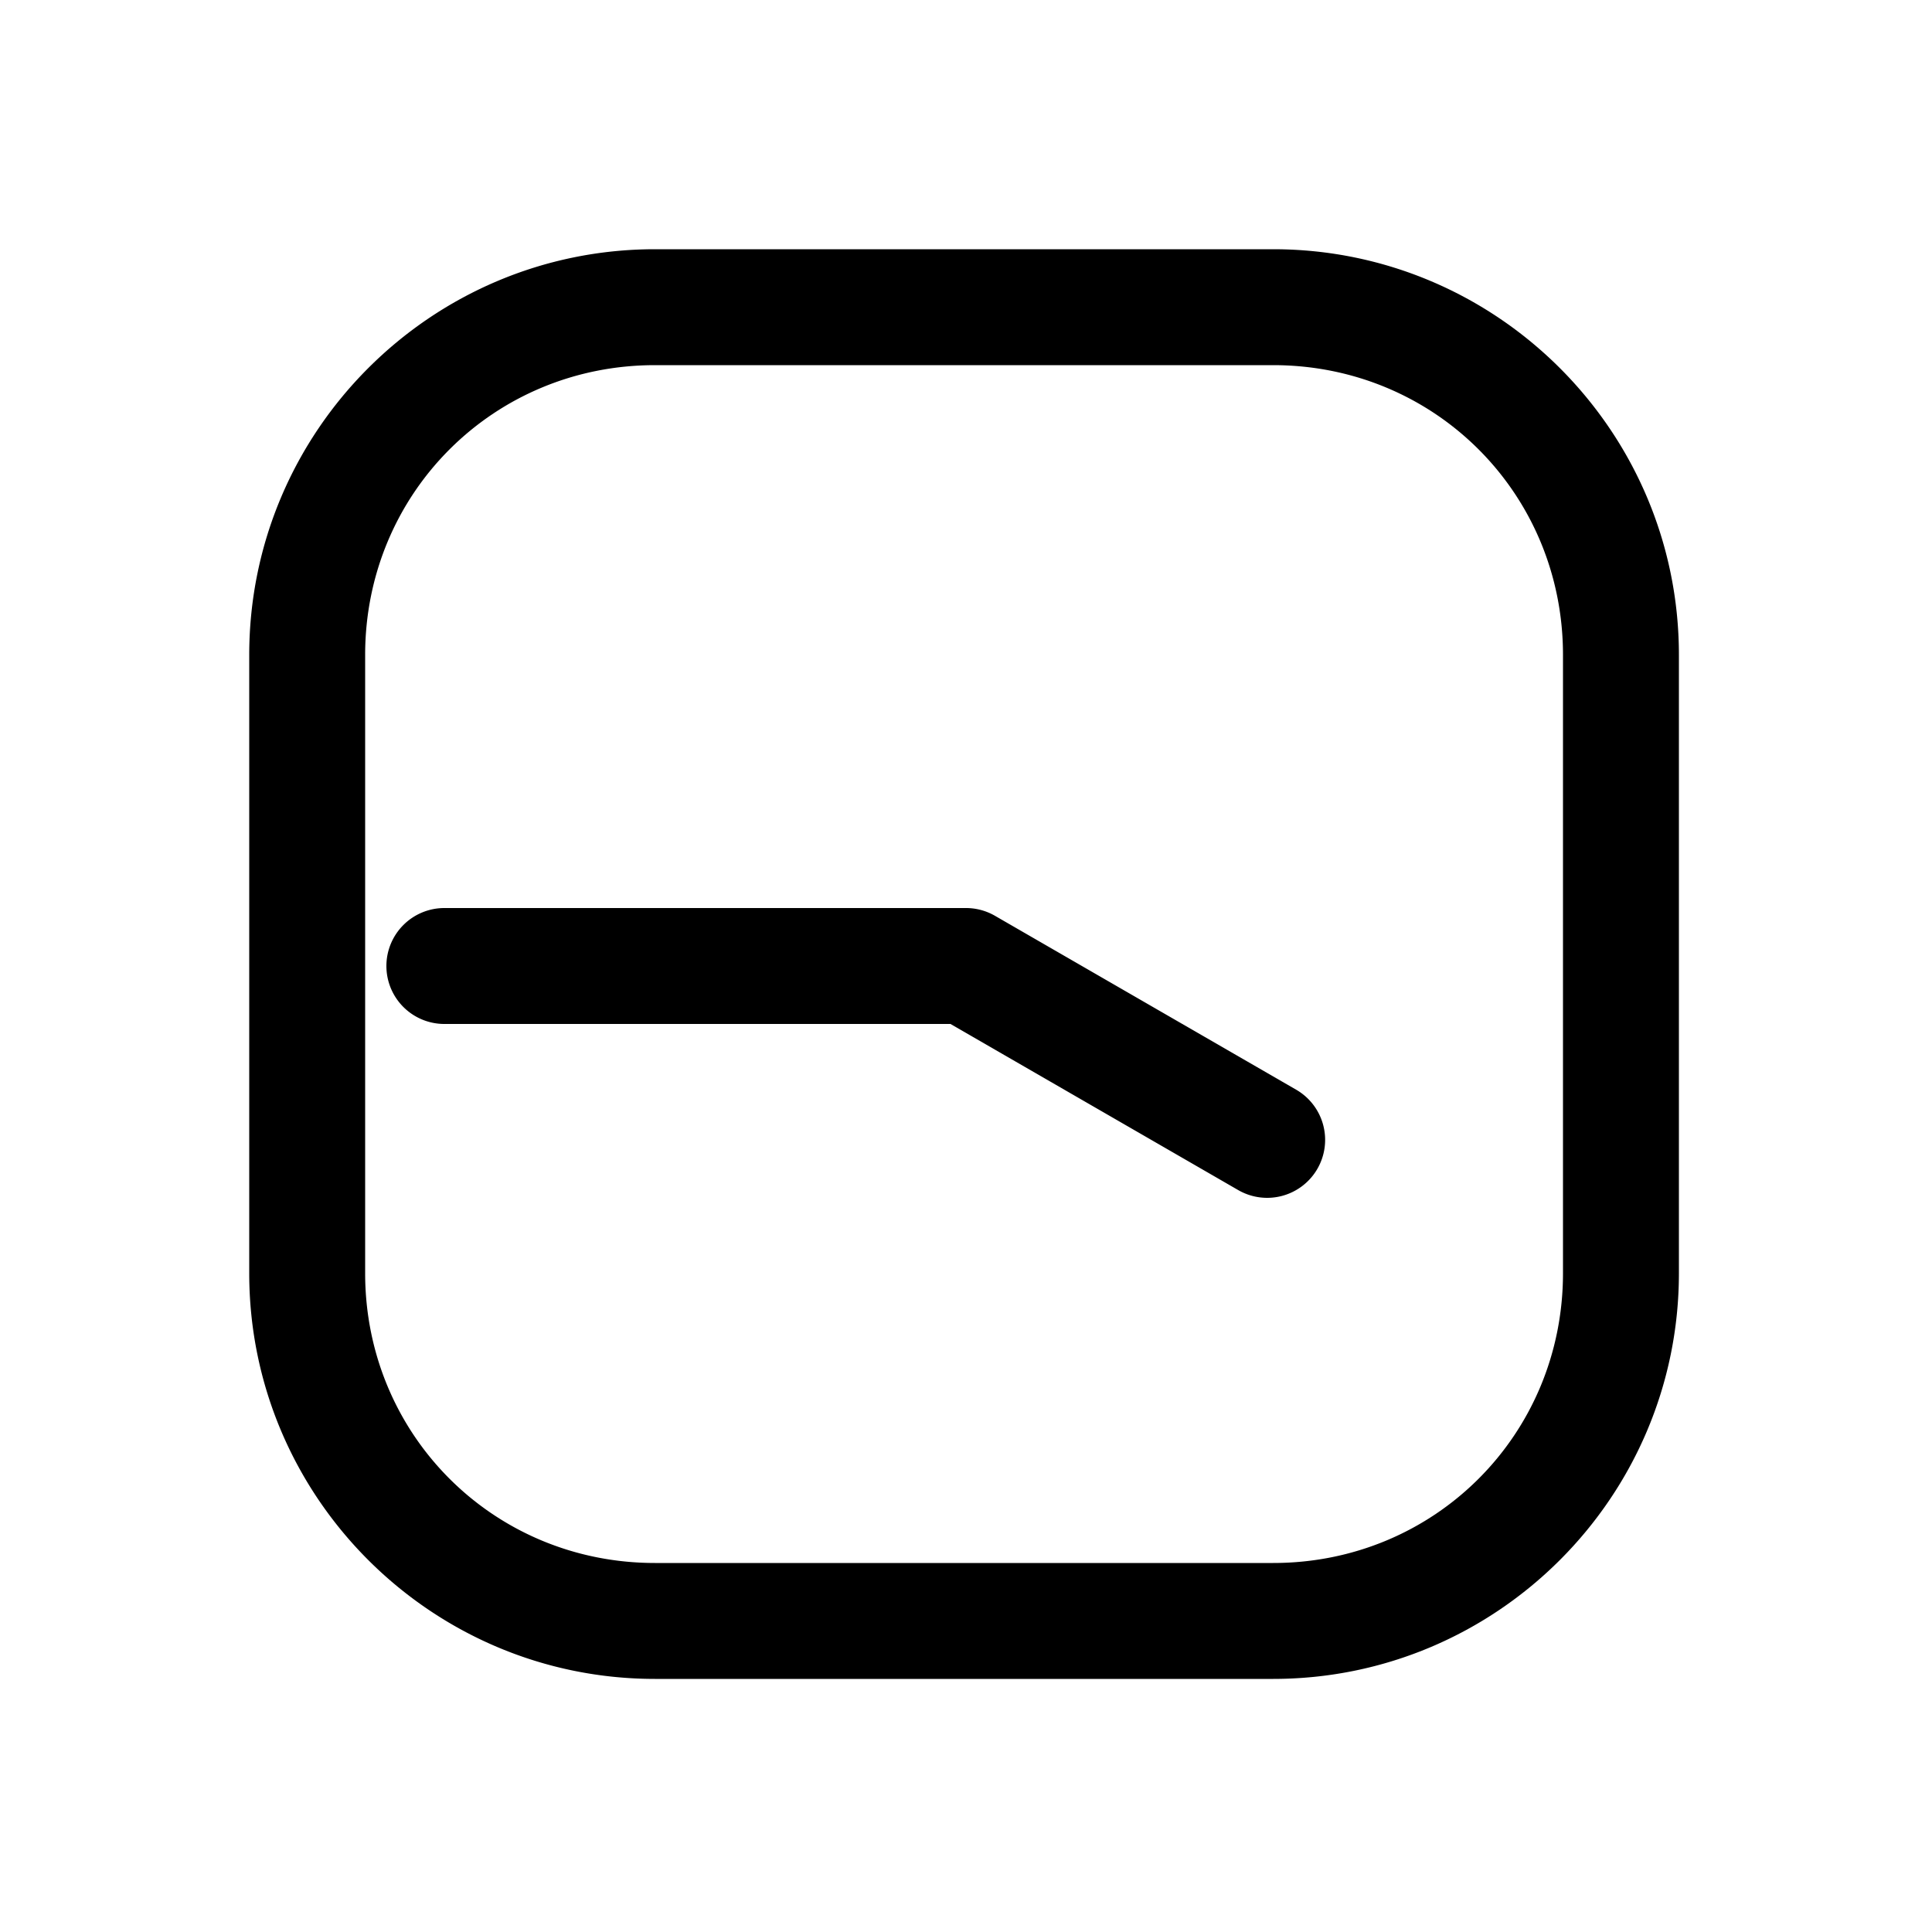 <svg xmlns="http://www.w3.org/2000/svg" width="1000" height="1000"><path d="M0-300a30 30 0 0 0-30 30V-8.04l-85.98 148.925a30 30 0 0 0 10.98 40.98 30 30 0 0 0 40.98-10.98L25.98 15A30.003 30.003 0 0 0 30 0v-270a30 30 0 0 0-30-30Zm371 139c0-115.821-94.179-210-210-210h-320c-115.821 0-210 94.179-210 210v320c0 115.821 94.179 210 210 210h320c115.821 0 210-94.179 210-210zm-60 0v320c0 83.619-66.381 150-150 150h-320c-83.619 0-150-66.381-150-150v-320c0-83.619 66.381-150 150-150h320c83.619 0 150 66.381 150 150z" style="-inkscape-stroke:none" transform="rotate(-90 500 0)" stroke-linecap="round" stroke-linejoin="round"/></svg>